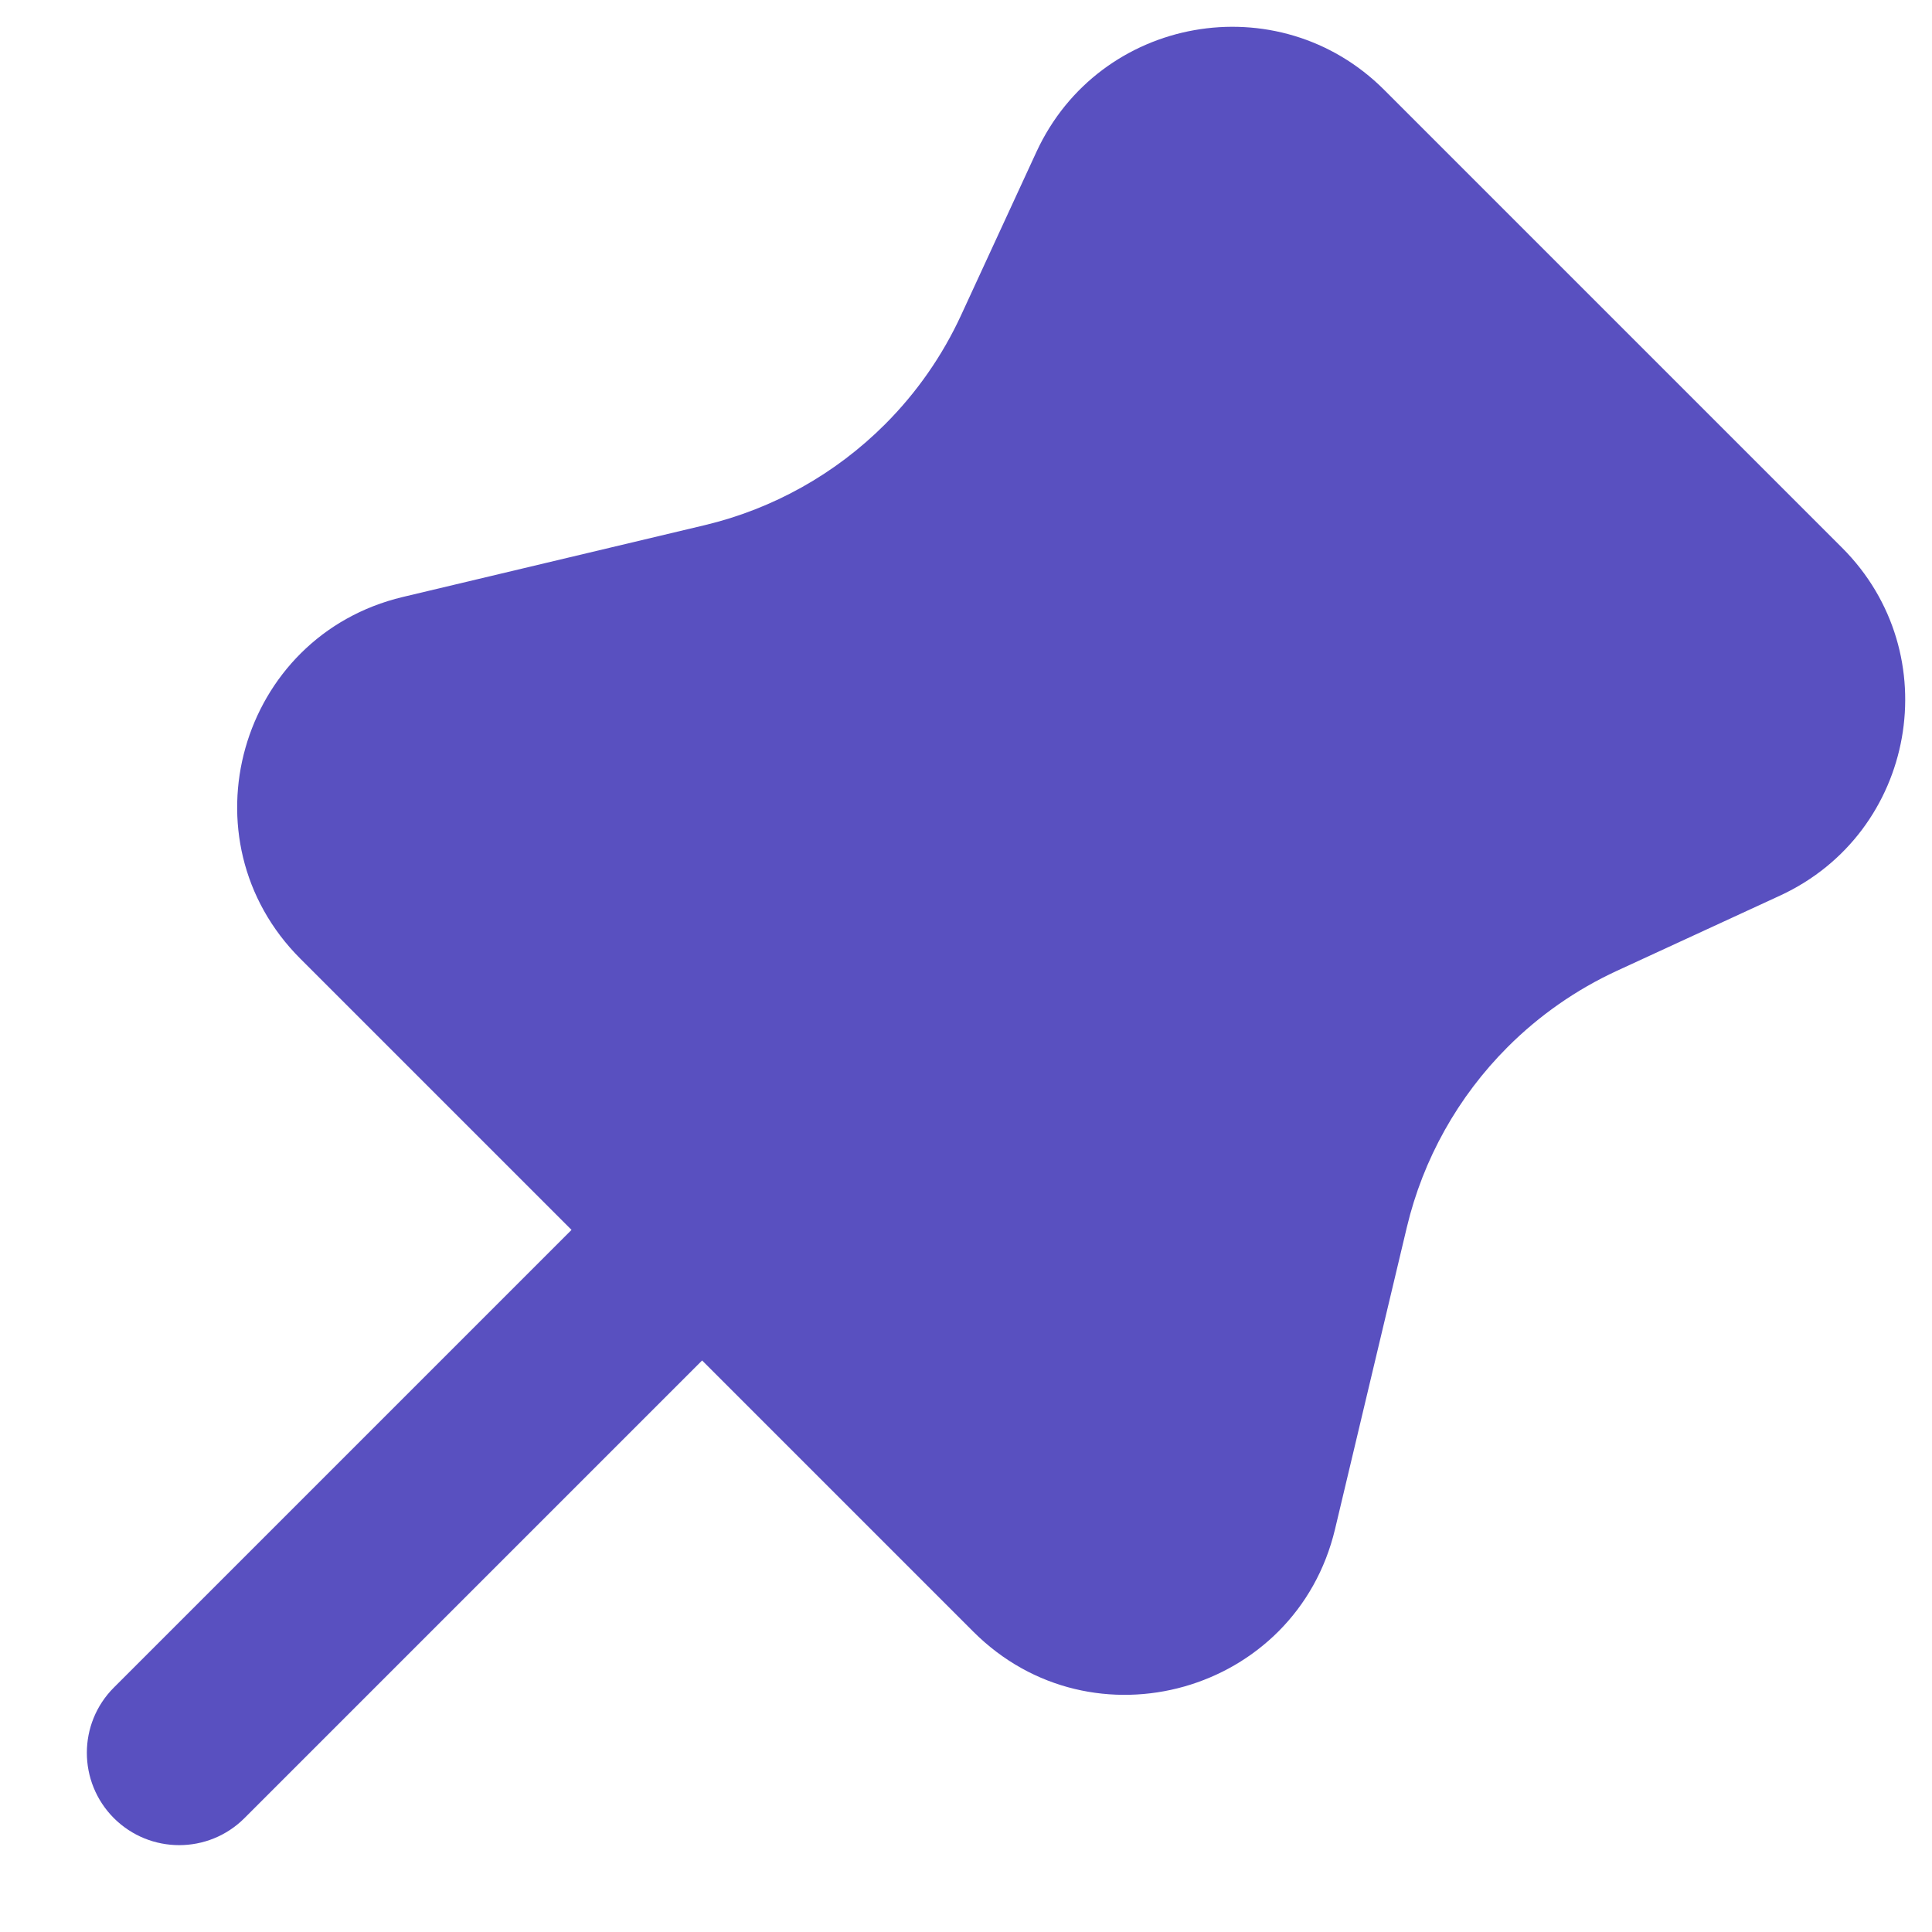 <svg width="17" height="17" viewBox="0 0 17 17" fill="none" xmlns="http://www.w3.org/2000/svg">
<path fill-rule="evenodd" clip-rule="evenodd" d="M12.18 0.791C11.248 -0.141 9.673 0.14 9.12 1.336L8.457 2.773C8.292 3.131 8.065 3.456 7.787 3.734C7.35 4.171 6.801 4.478 6.201 4.621L3.544 5.253C2.102 5.597 1.595 7.388 2.643 8.436L5.029 10.822L1.002 14.849C0.685 15.166 0.685 15.68 1.002 15.998C1.32 16.315 1.834 16.315 2.151 15.998L6.178 11.971L8.564 14.357C9.612 15.405 11.403 14.898 11.747 13.456L12.379 10.799C12.522 10.199 12.829 9.65 13.266 9.213C13.544 8.935 13.869 8.708 14.226 8.543L15.664 7.88C16.86 7.327 17.141 5.752 16.209 4.82L12.18 0.791Z" fill="#5950C0"/>
</svg>
